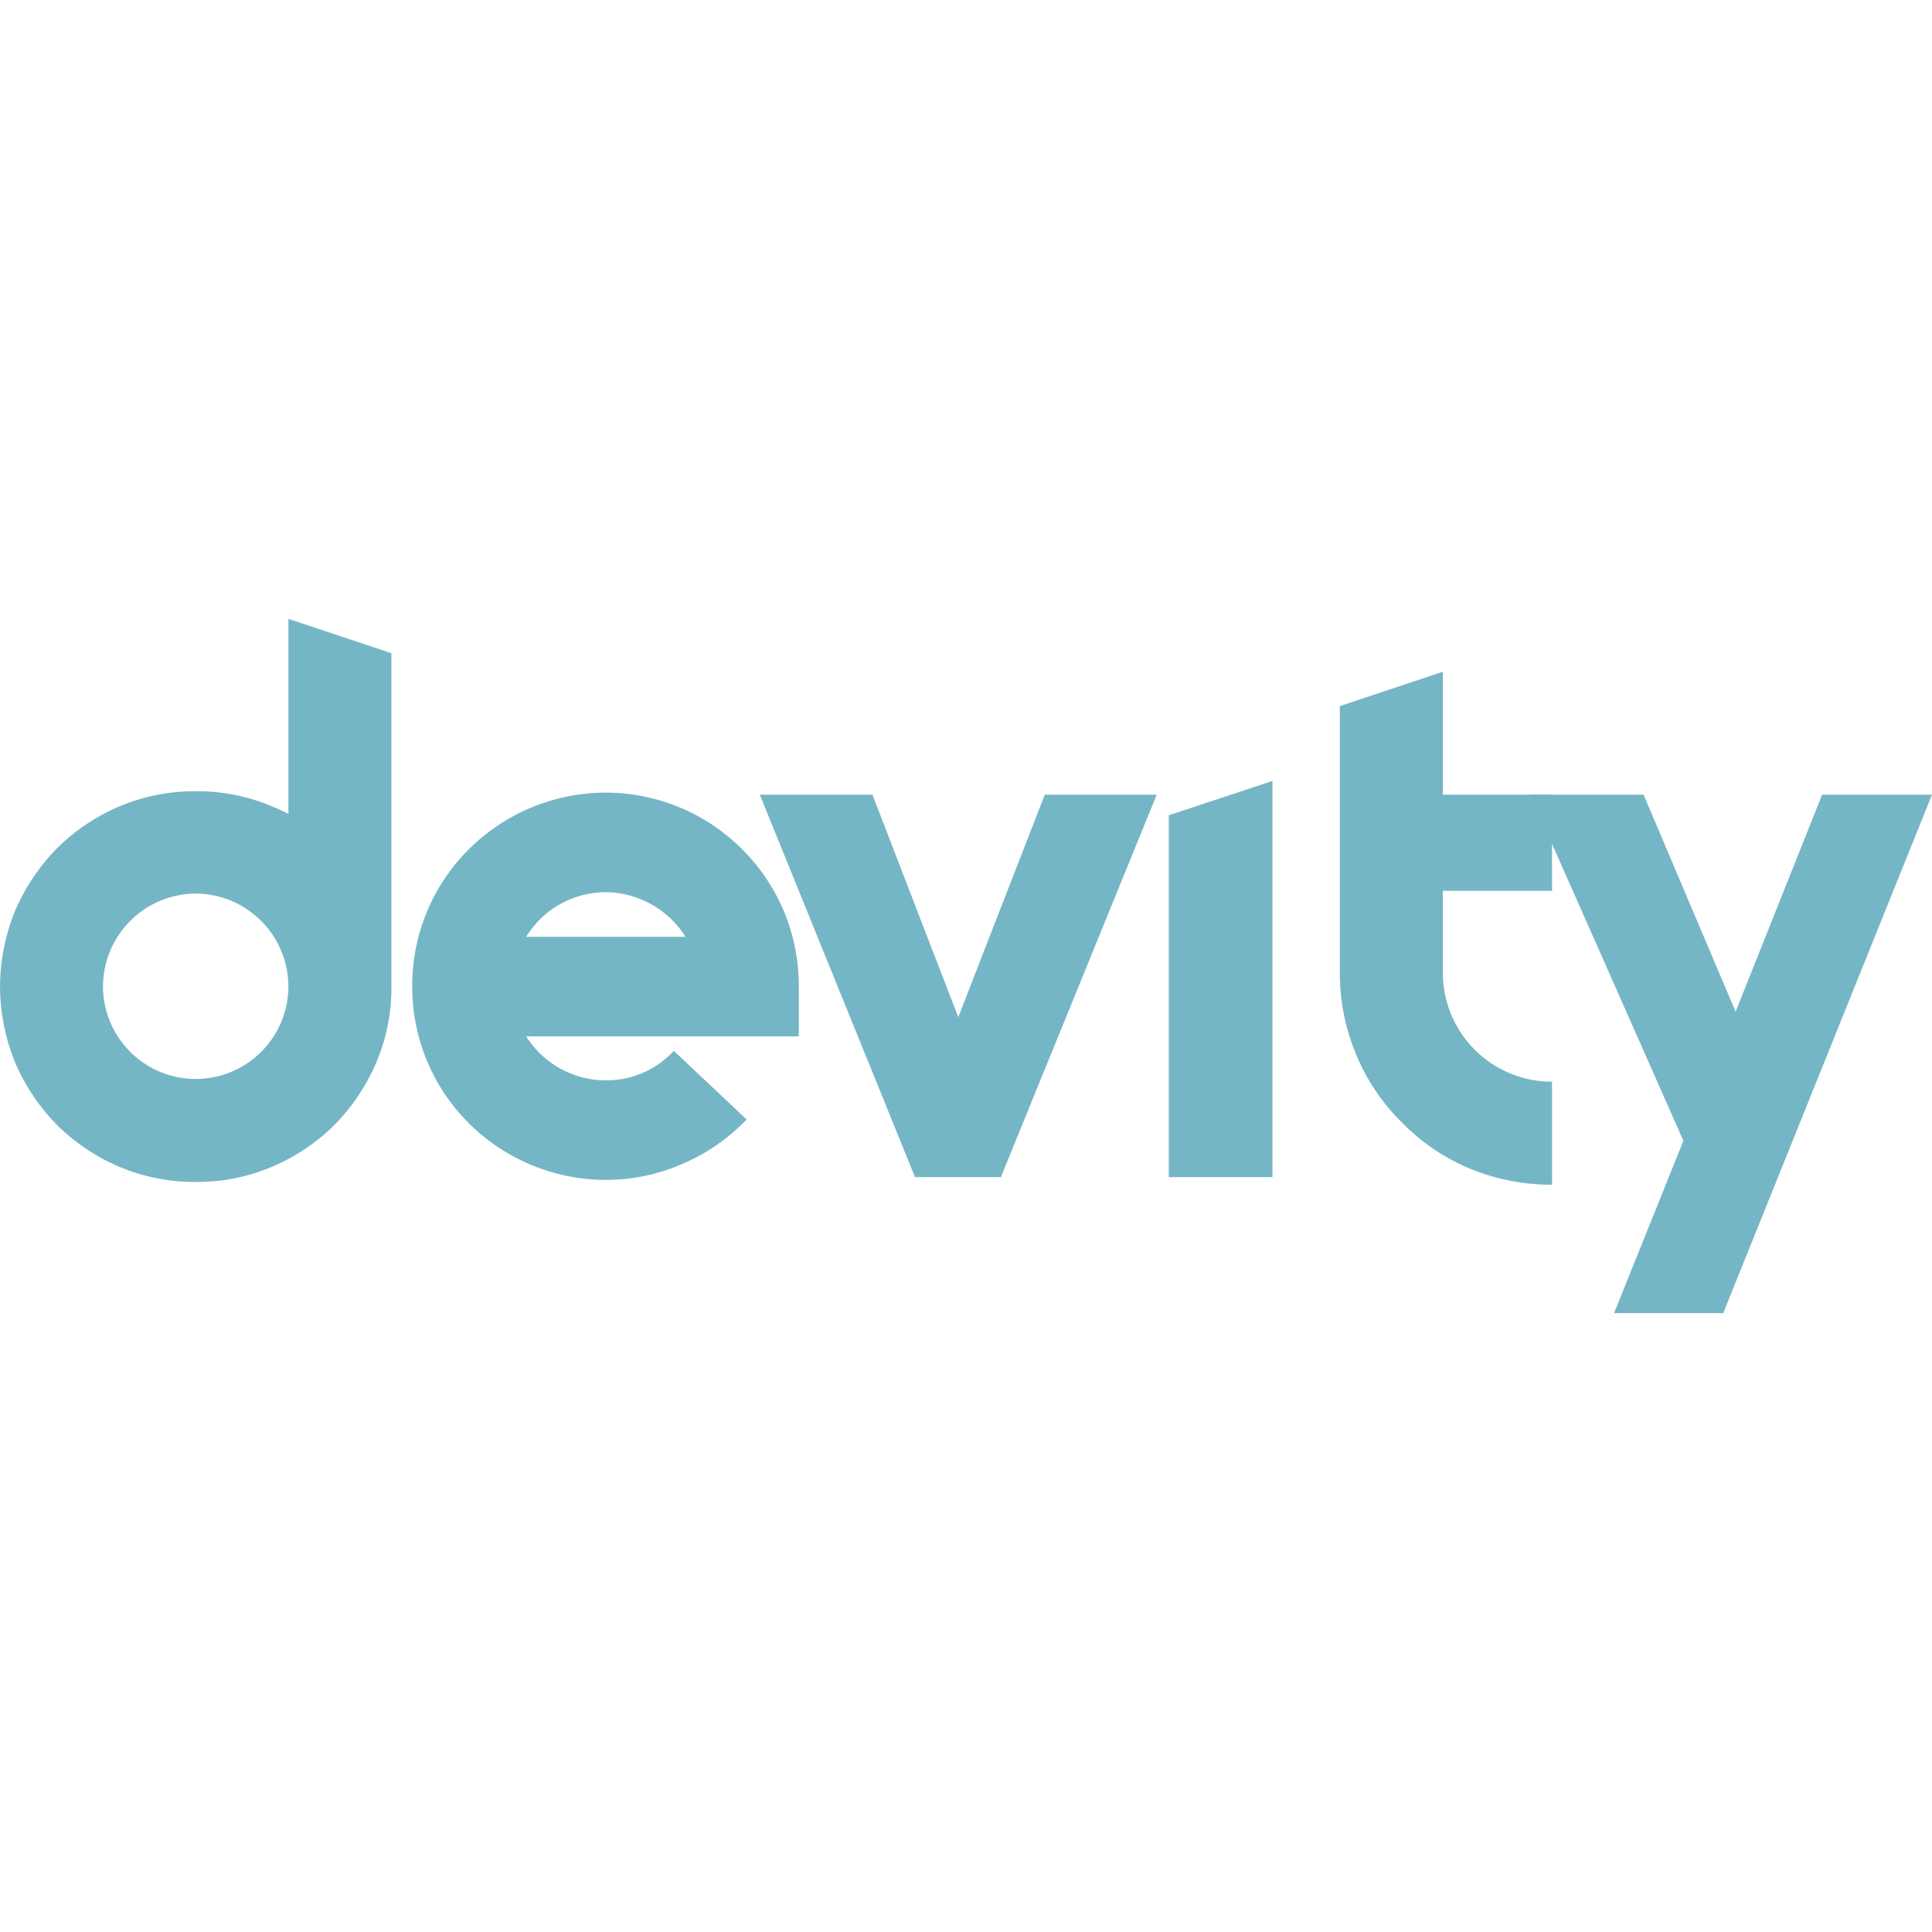 <svg xmlns="http://www.w3.org/2000/svg" width="512" height="512" viewBox="0 0 520.615 187.075">
  <g id="logo-group" transform="translate(-251.693 -290.462)">
    <g id="logo-center">
      <g id="title">
        <path id="path3148" d="M1062.99-24.425a54.938,54.938,0,0,0,11.287,16.839A53.87,53.87,0,0,0,1091.117,3.7a52.162,52.162,0,0,0,20.539,4.071A52.162,52.162,0,0,0,1132.2,3.7a53.87,53.87,0,0,0,16.839-11.287,54.936,54.936,0,0,0,11.287-16.839,51.518,51.518,0,0,0,4.071-20.539v-89.744l-27.756-9.252V-91.41a47.3,47.3,0,0,0-4.441-2.035,51.519,51.519,0,0,0-20.539-4.071,52.163,52.163,0,0,0-20.539,4.071,53.871,53.871,0,0,0-16.839,11.287,54.936,54.936,0,0,0-11.287,16.839,54.712,54.712,0,0,0-4.071,20.354,54.928,54.928,0,0,0,4.071,20.539Zm48.666-45.52a25.114,25.114,0,0,1,24.98,24.98,24.994,24.994,0,0,1-24.98,24.98,24.994,24.994,0,0,1-24.98-24.98A25.114,25.114,0,0,1,1111.656-69.945Z" transform="translate(-807.227 434.423)" fill="#75b6c6" stroke="#75b6c6" stroke-miterlimit="2" stroke-width="0"/>
        <path id="path3150" d="M1222.176,7.217a51.142,51.142,0,0,0,20.91-4.441,52.2,52.2,0,0,0,17.024-11.843l-19.614-18.5a24.645,24.645,0,0,1-18.319,7.957,25.438,25.438,0,0,1-21.465-11.843h73.461V-44.965A51.784,51.784,0,0,0,1259-81.788a51.961,51.961,0,0,0-36.823-15.358,52.39,52.39,0,0,0-37.008,15.358A51.784,51.784,0,0,0,1170-44.965a51.784,51.784,0,0,0,15.173,36.823,52.39,52.39,0,0,0,37.008,15.358Zm-21.465-65.5a25.183,25.183,0,0,1,21.465-12.028,25.662,25.662,0,0,1,21.465,12.028Z" transform="translate(-807.227 434.423)" fill="#75b6c6" stroke="#75b6c6" stroke-miterlimit="2" stroke-width="0"/>
        <path id="path3152" d="M1305.491,6.476h23.13l42-103.067h-30.162l-23.315,59.953-23.13-59.953h-30.347Z" transform="translate(-807.227 434.423)" fill="#75b6c6" stroke="#75b6c6" stroke-miterlimit="2" stroke-width="0"/>
        <path id="path3154" d="M1373.868,6.476h27.941V-100.292l-27.941,9.252Z" transform="translate(-807.227 434.423)" fill="#75b6c6" stroke="#75b6c6" stroke-miterlimit="2" stroke-width="0"/>
        <path id="path3156" d="M1477.146-70.685V-96.591h-29.421v-33.122l-27.756,9.252v71.8a56.639,56.639,0,0,0,4.441,22.2,55.011,55.011,0,0,0,12.213,18.134,55.526,55.526,0,0,0,18.134,12.4,57.548,57.548,0,0,0,22.39,4.441V-19.244a29.377,29.377,0,0,1-29.421-29.421v-22.02Z" transform="translate(-807.227 434.423)" fill="#75b6c6" stroke="#75b6c6" stroke-miterlimit="2" stroke-width="0"/>
        <path id="path3158" d="M1493.861,43.114h29.421l56.252-139.705h-29.606l-23.315,58.473-24.8-58.473h-30.532l41.264,93.26Z" transform="translate(-807.227 434.423)" fill="#75b6c6" stroke="#75b6c6" stroke-miterlimit="2" stroke-width="0"/>
      </g>
    </g>
  </g>
</svg>
